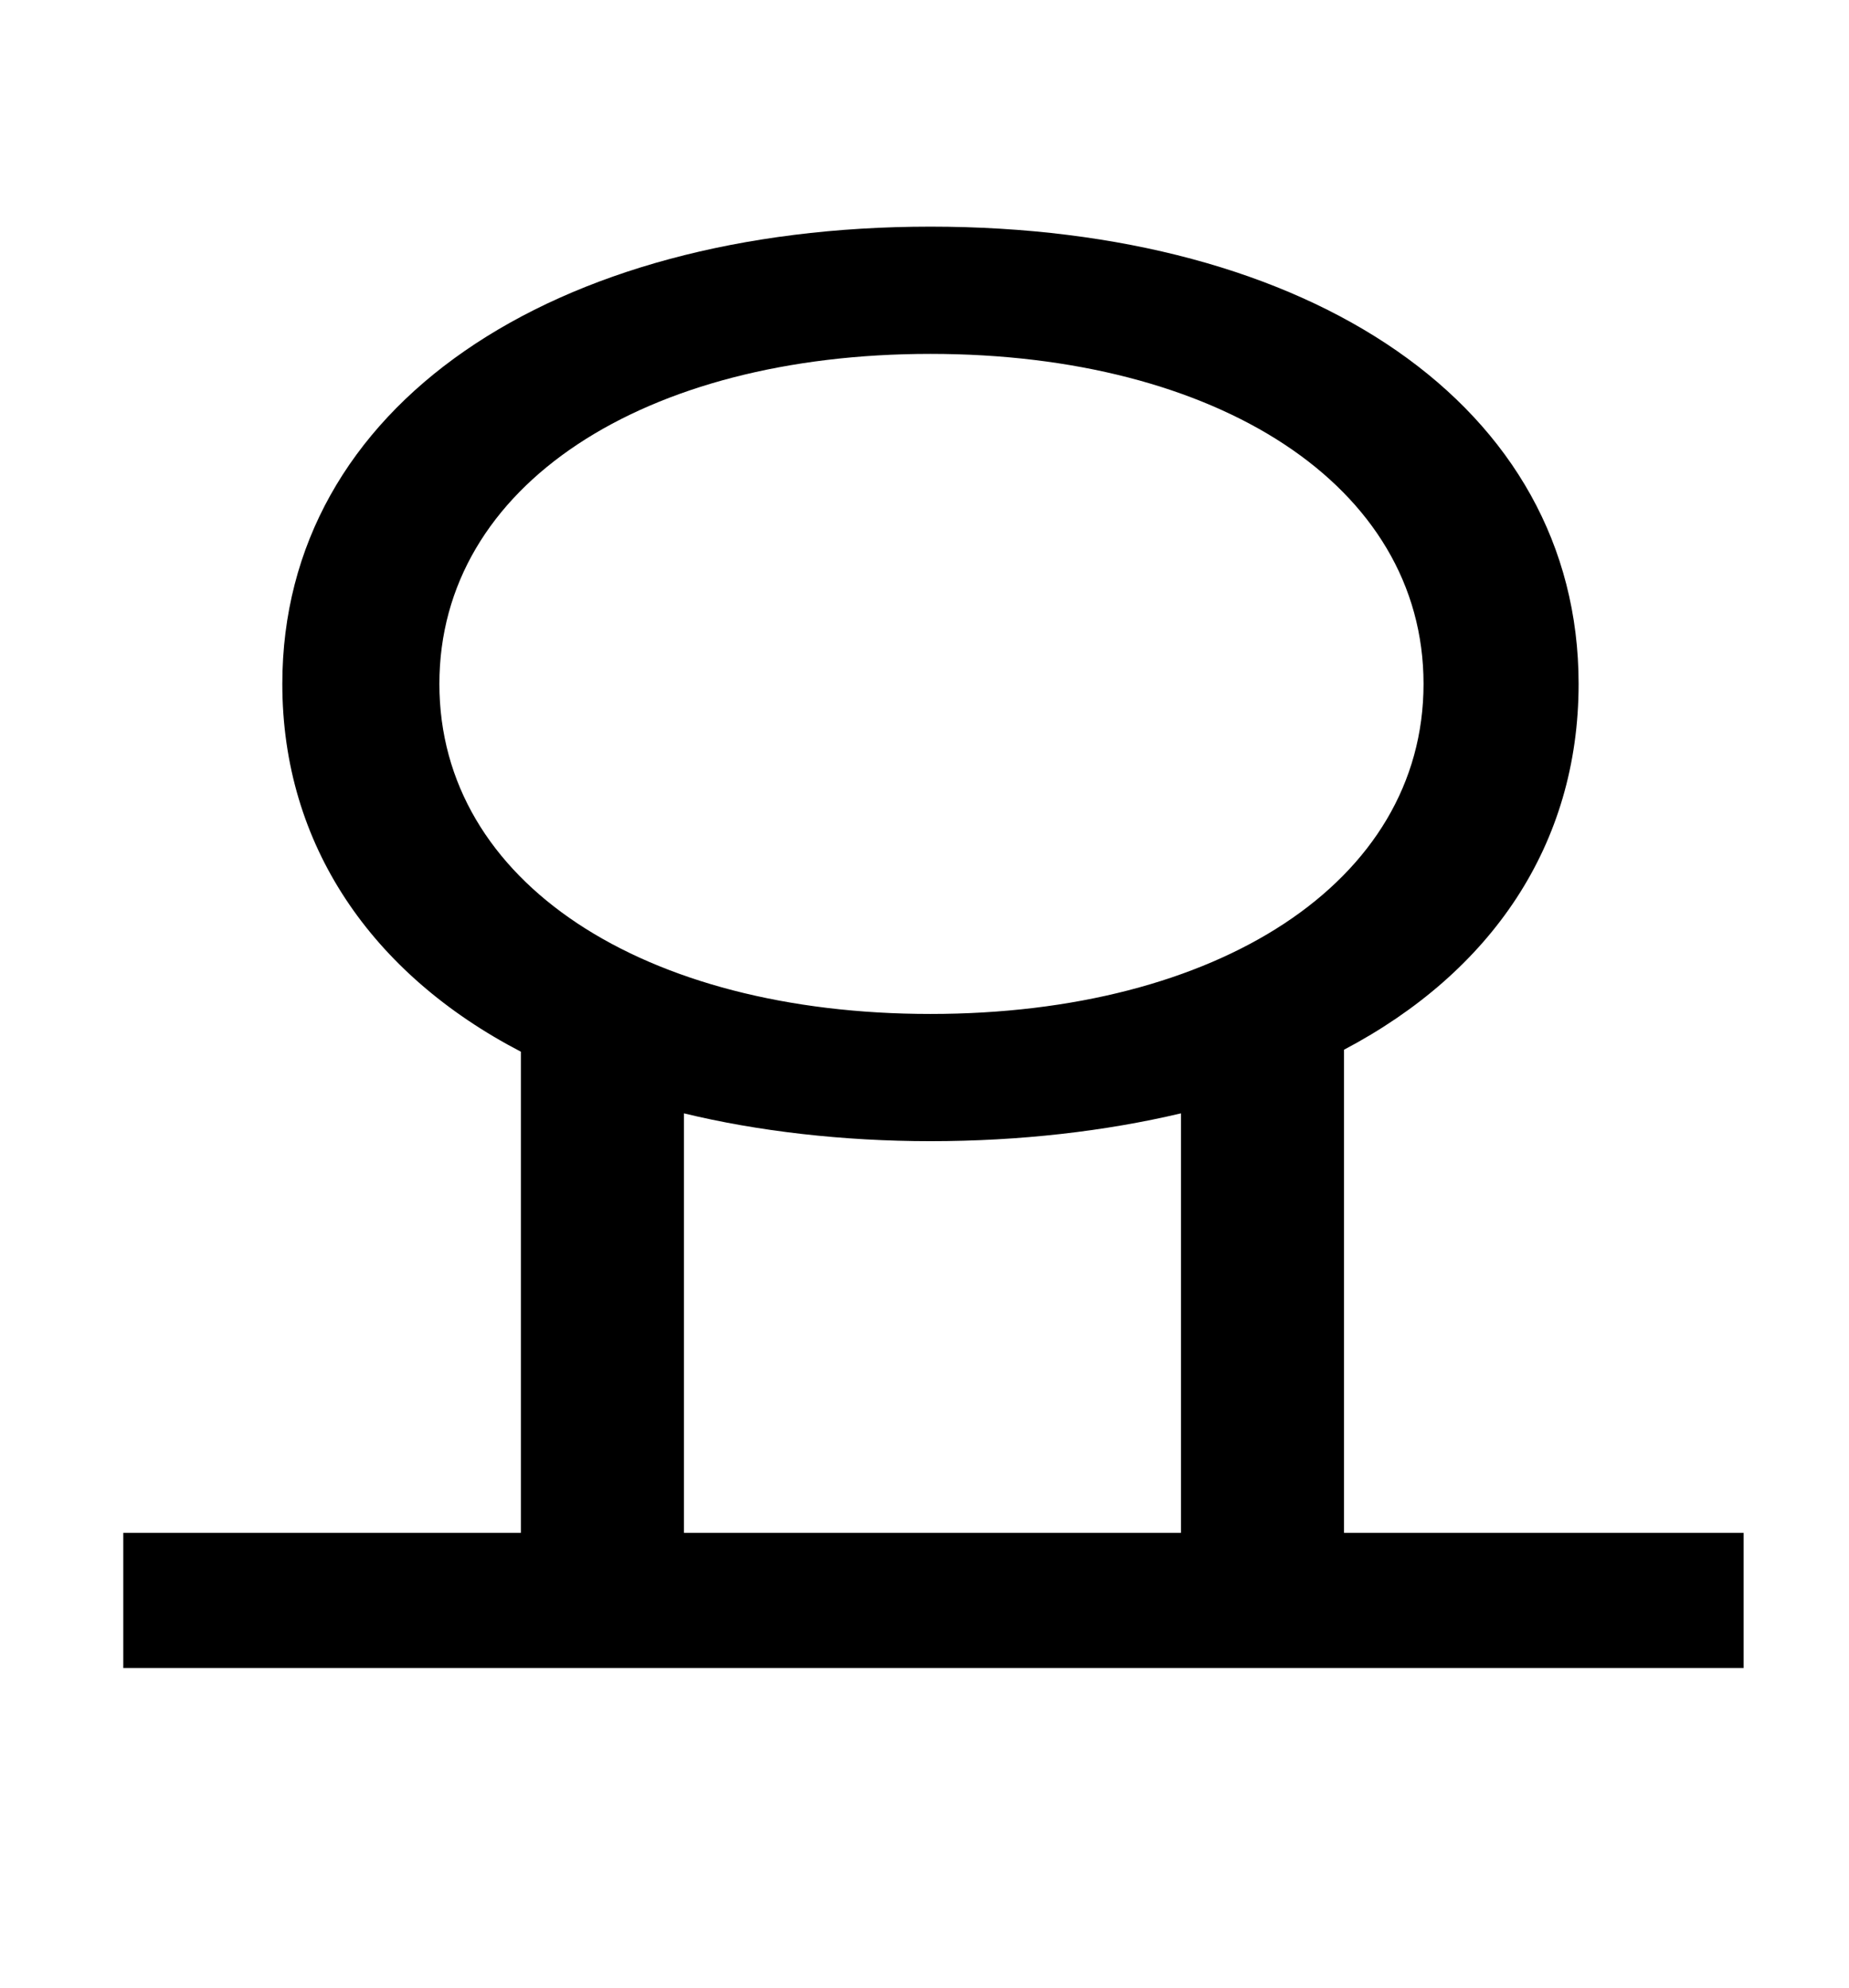 <?xml version="1.0" standalone="no"?>
<!DOCTYPE svg PUBLIC "-//W3C//DTD SVG 1.1//EN" "http://www.w3.org/Graphics/SVG/1.1/DTD/svg11.dtd" >
<svg xmlns="http://www.w3.org/2000/svg" xmlns:xlink="http://www.w3.org/1999/xlink" version="1.1" viewBox="-10 0 930 1000">
   <path fill="currentColor"
d="M334 560v211h250v-211c-38 9 -81 14 -126 14c-44 0 -87 -5 -124 -14zM458 178c-144 0 -247 66 -247 166s103 166 247 166s248 -66 248 -166s-104 -166 -248 -166zM666 771h201v68h-815v-68h200v-242c-75 -39 -120 -104 -120 -185c0 -140 136 -230 326 -230
c191 0 326 90 326 230c0 81 -44 145 -118 184v243z" />
</svg>
